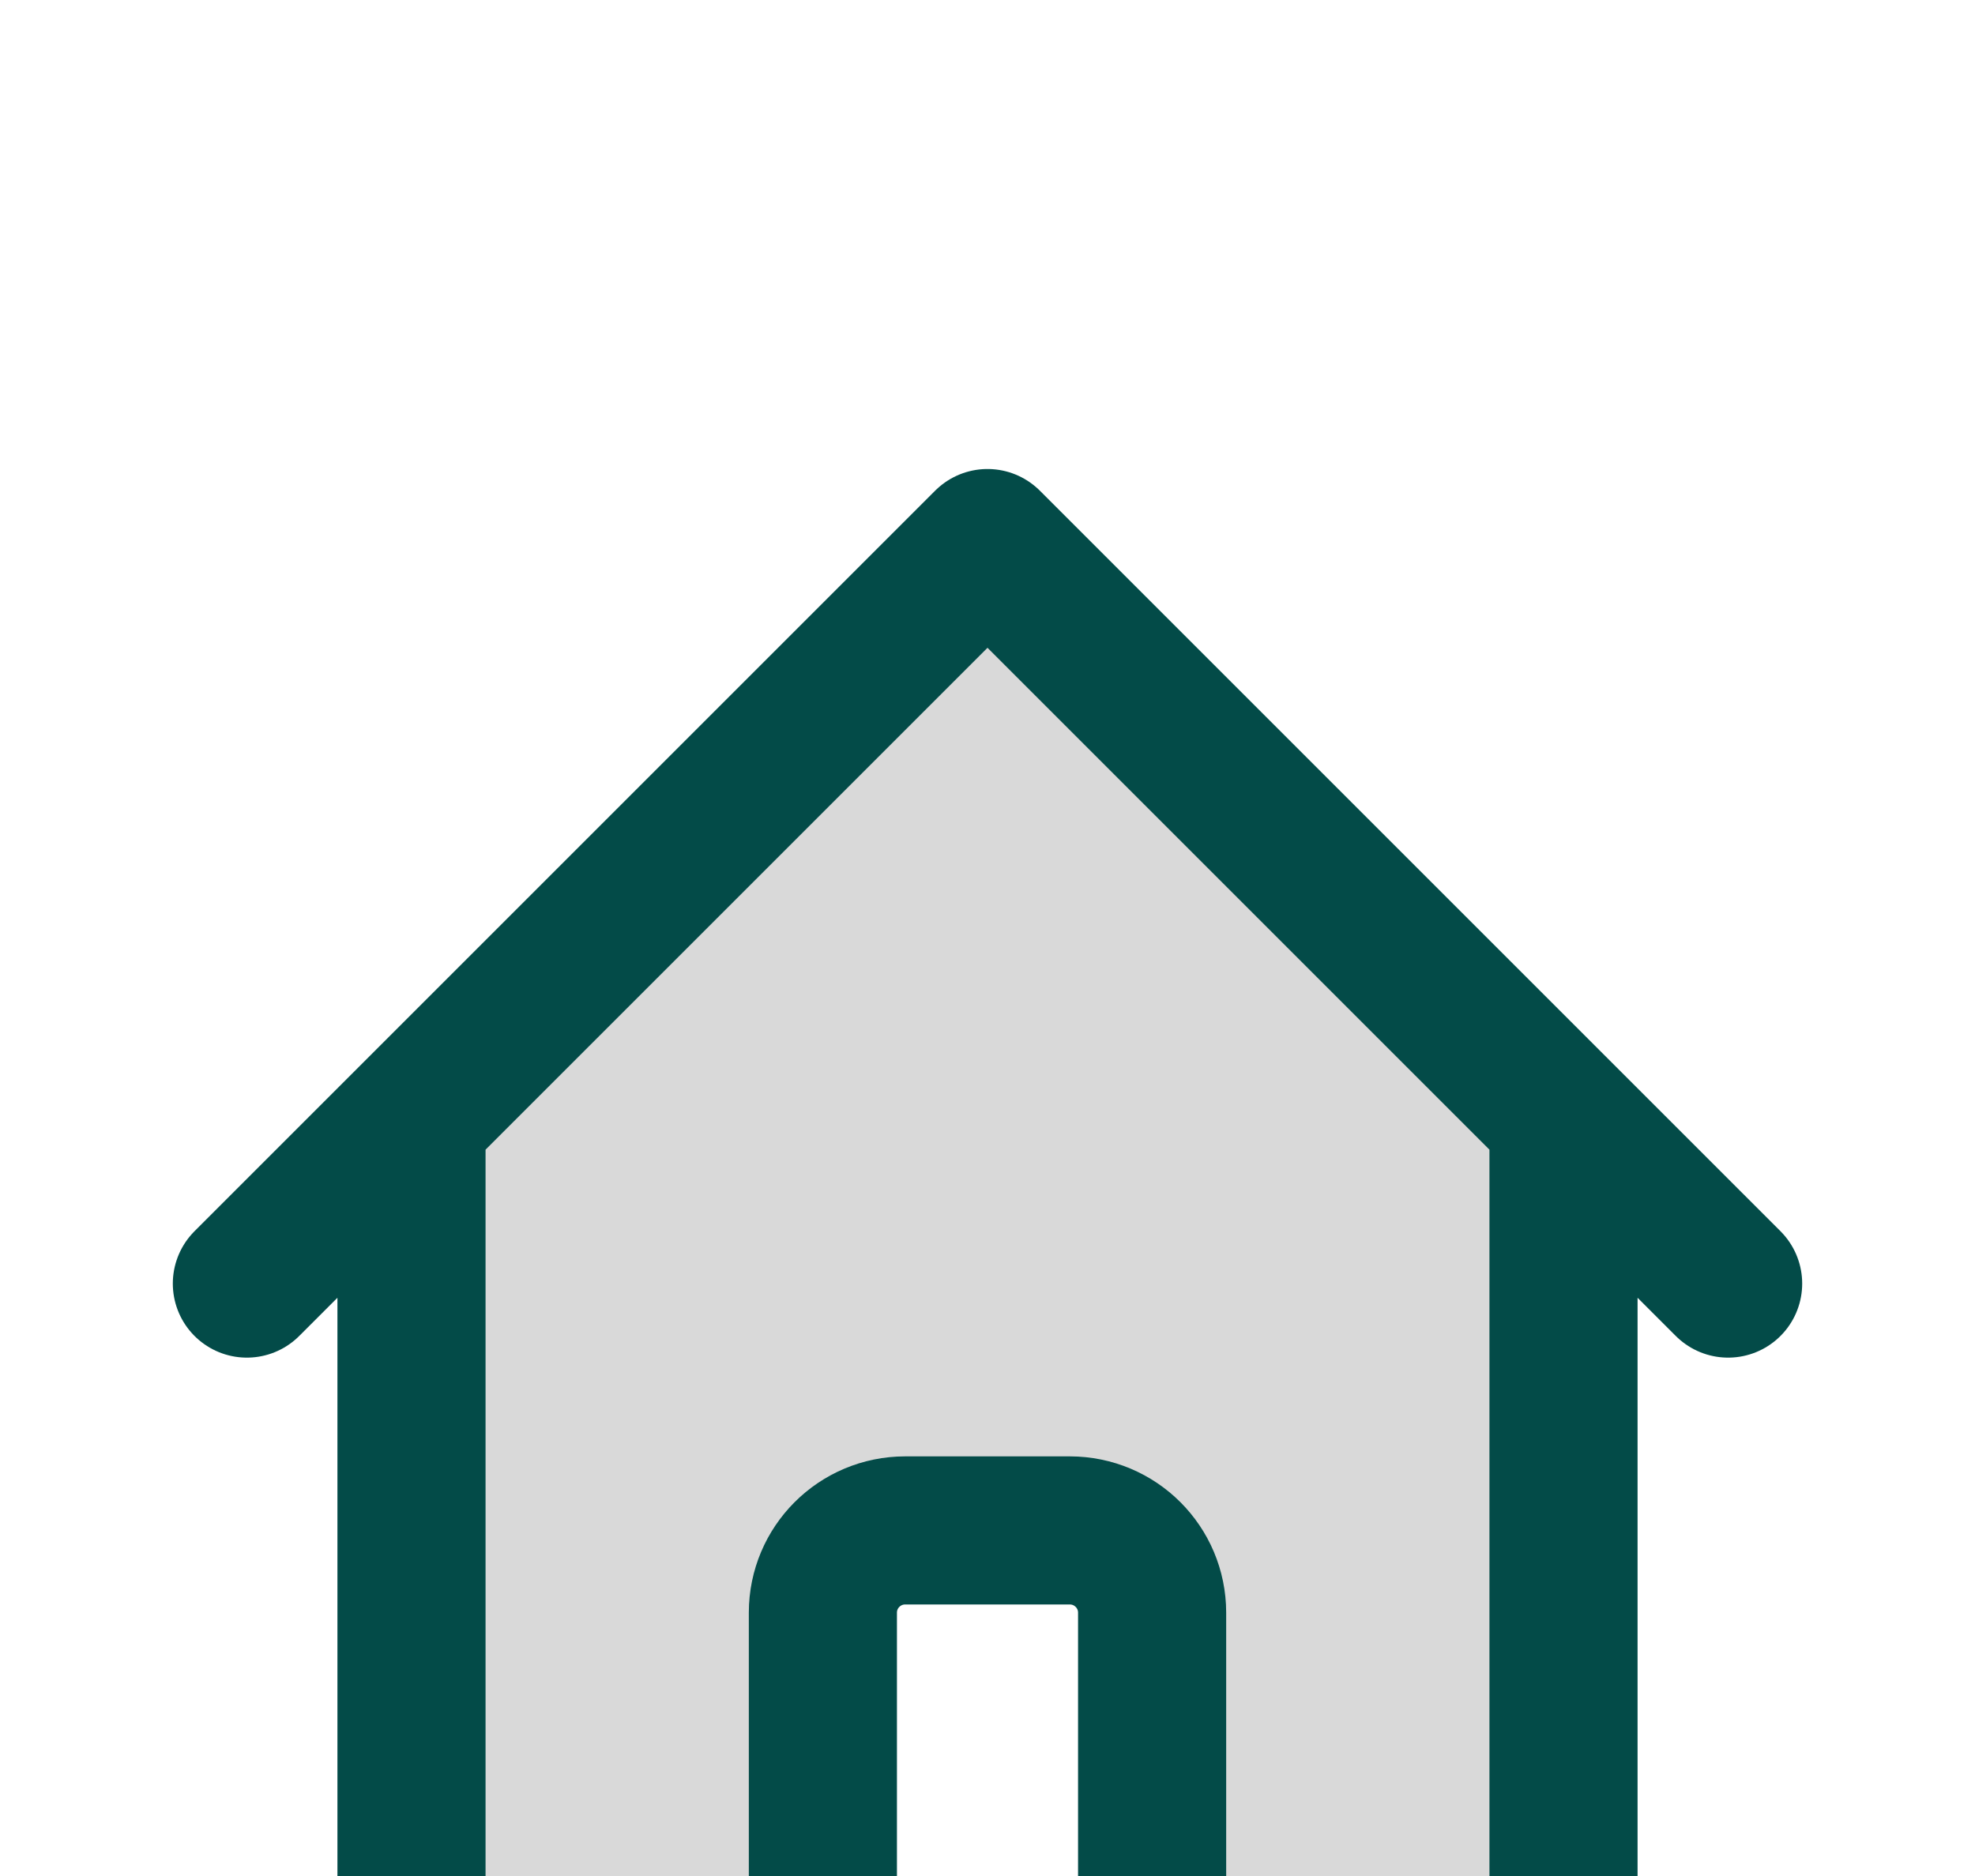 <svg width="20" height="19" viewBox="0 0 20 19" fill="none" xmlns="http://www.w3.org/2000/svg">
<g filter="url(#filter0_d_15920_7139)">
<path d="M10 1.5L4.167 7.333V15.667C4.167 16.127 4.54 16.5 5 16.5H7.5C7.96 16.5 8.333 16.127 8.333 15.667V12.333C8.333 11.873 8.706 11.5 9.167 11.5H10.833C11.294 11.5 11.667 11.873 11.667 12.333V15.667C11.667 16.127 12.04 16.5 12.5 16.5H15C15.46 16.5 15.833 16.127 15.833 15.667V7.333L10 1.5Z" fill="#D9D9D9"/>
<path d="M2.5 9L4.167 7.333M4.167 7.333L10 1.5L15.833 7.333M4.167 7.333V15.667C4.167 16.127 4.54 16.5 5 16.5H7.5M15.833 7.333L17.5 9M15.833 7.333V15.667C15.833 16.127 15.46 16.5 15 16.5H12.5M7.5 16.5C7.96 16.5 8.333 16.127 8.333 15.667V12.333C8.333 11.873 8.706 11.5 9.167 11.5H10.833C11.294 11.5 11.667 11.873 11.667 12.333V15.667C11.667 16.127 12.04 16.5 12.5 16.5M7.5 16.5H12.5" stroke="#034B48" stroke-width="1.5" stroke-linecap="round" stroke-linejoin="round"/>
</g>
<defs>
<filter id="filter0_d_15920_7139" x="-2.25" y="0.75" width="24.5" height="24.5" filterUnits="userSpaceOnUse" color-interpolation-filters="sRGB">
<feFlood flood-opacity="0" result="BackgroundImageFix"/>
<feColorMatrix in="SourceAlpha" type="matrix" values="0 0 0 0 0 0 0 0 0 0 0 0 0 0 0 0 0 0 127 0" result="hardAlpha"/>
<feOffset dy="4"/>
<feGaussianBlur stdDeviation="2"/>
<feComposite in2="hardAlpha" operator="out"/>
<feColorMatrix type="matrix" values="0 0 0 0 0 0 0 0 0 0 0 0 0 0 0 0 0 0 0.25 0"/>
<feBlend mode="normal" in2="BackgroundImageFix" result="effect1_dropShadow_15920_7139"/>
<feBlend mode="normal" in="SourceGraphic" in2="effect1_dropShadow_15920_7139" result="shape"/>
</filter>
</defs>
</svg>
